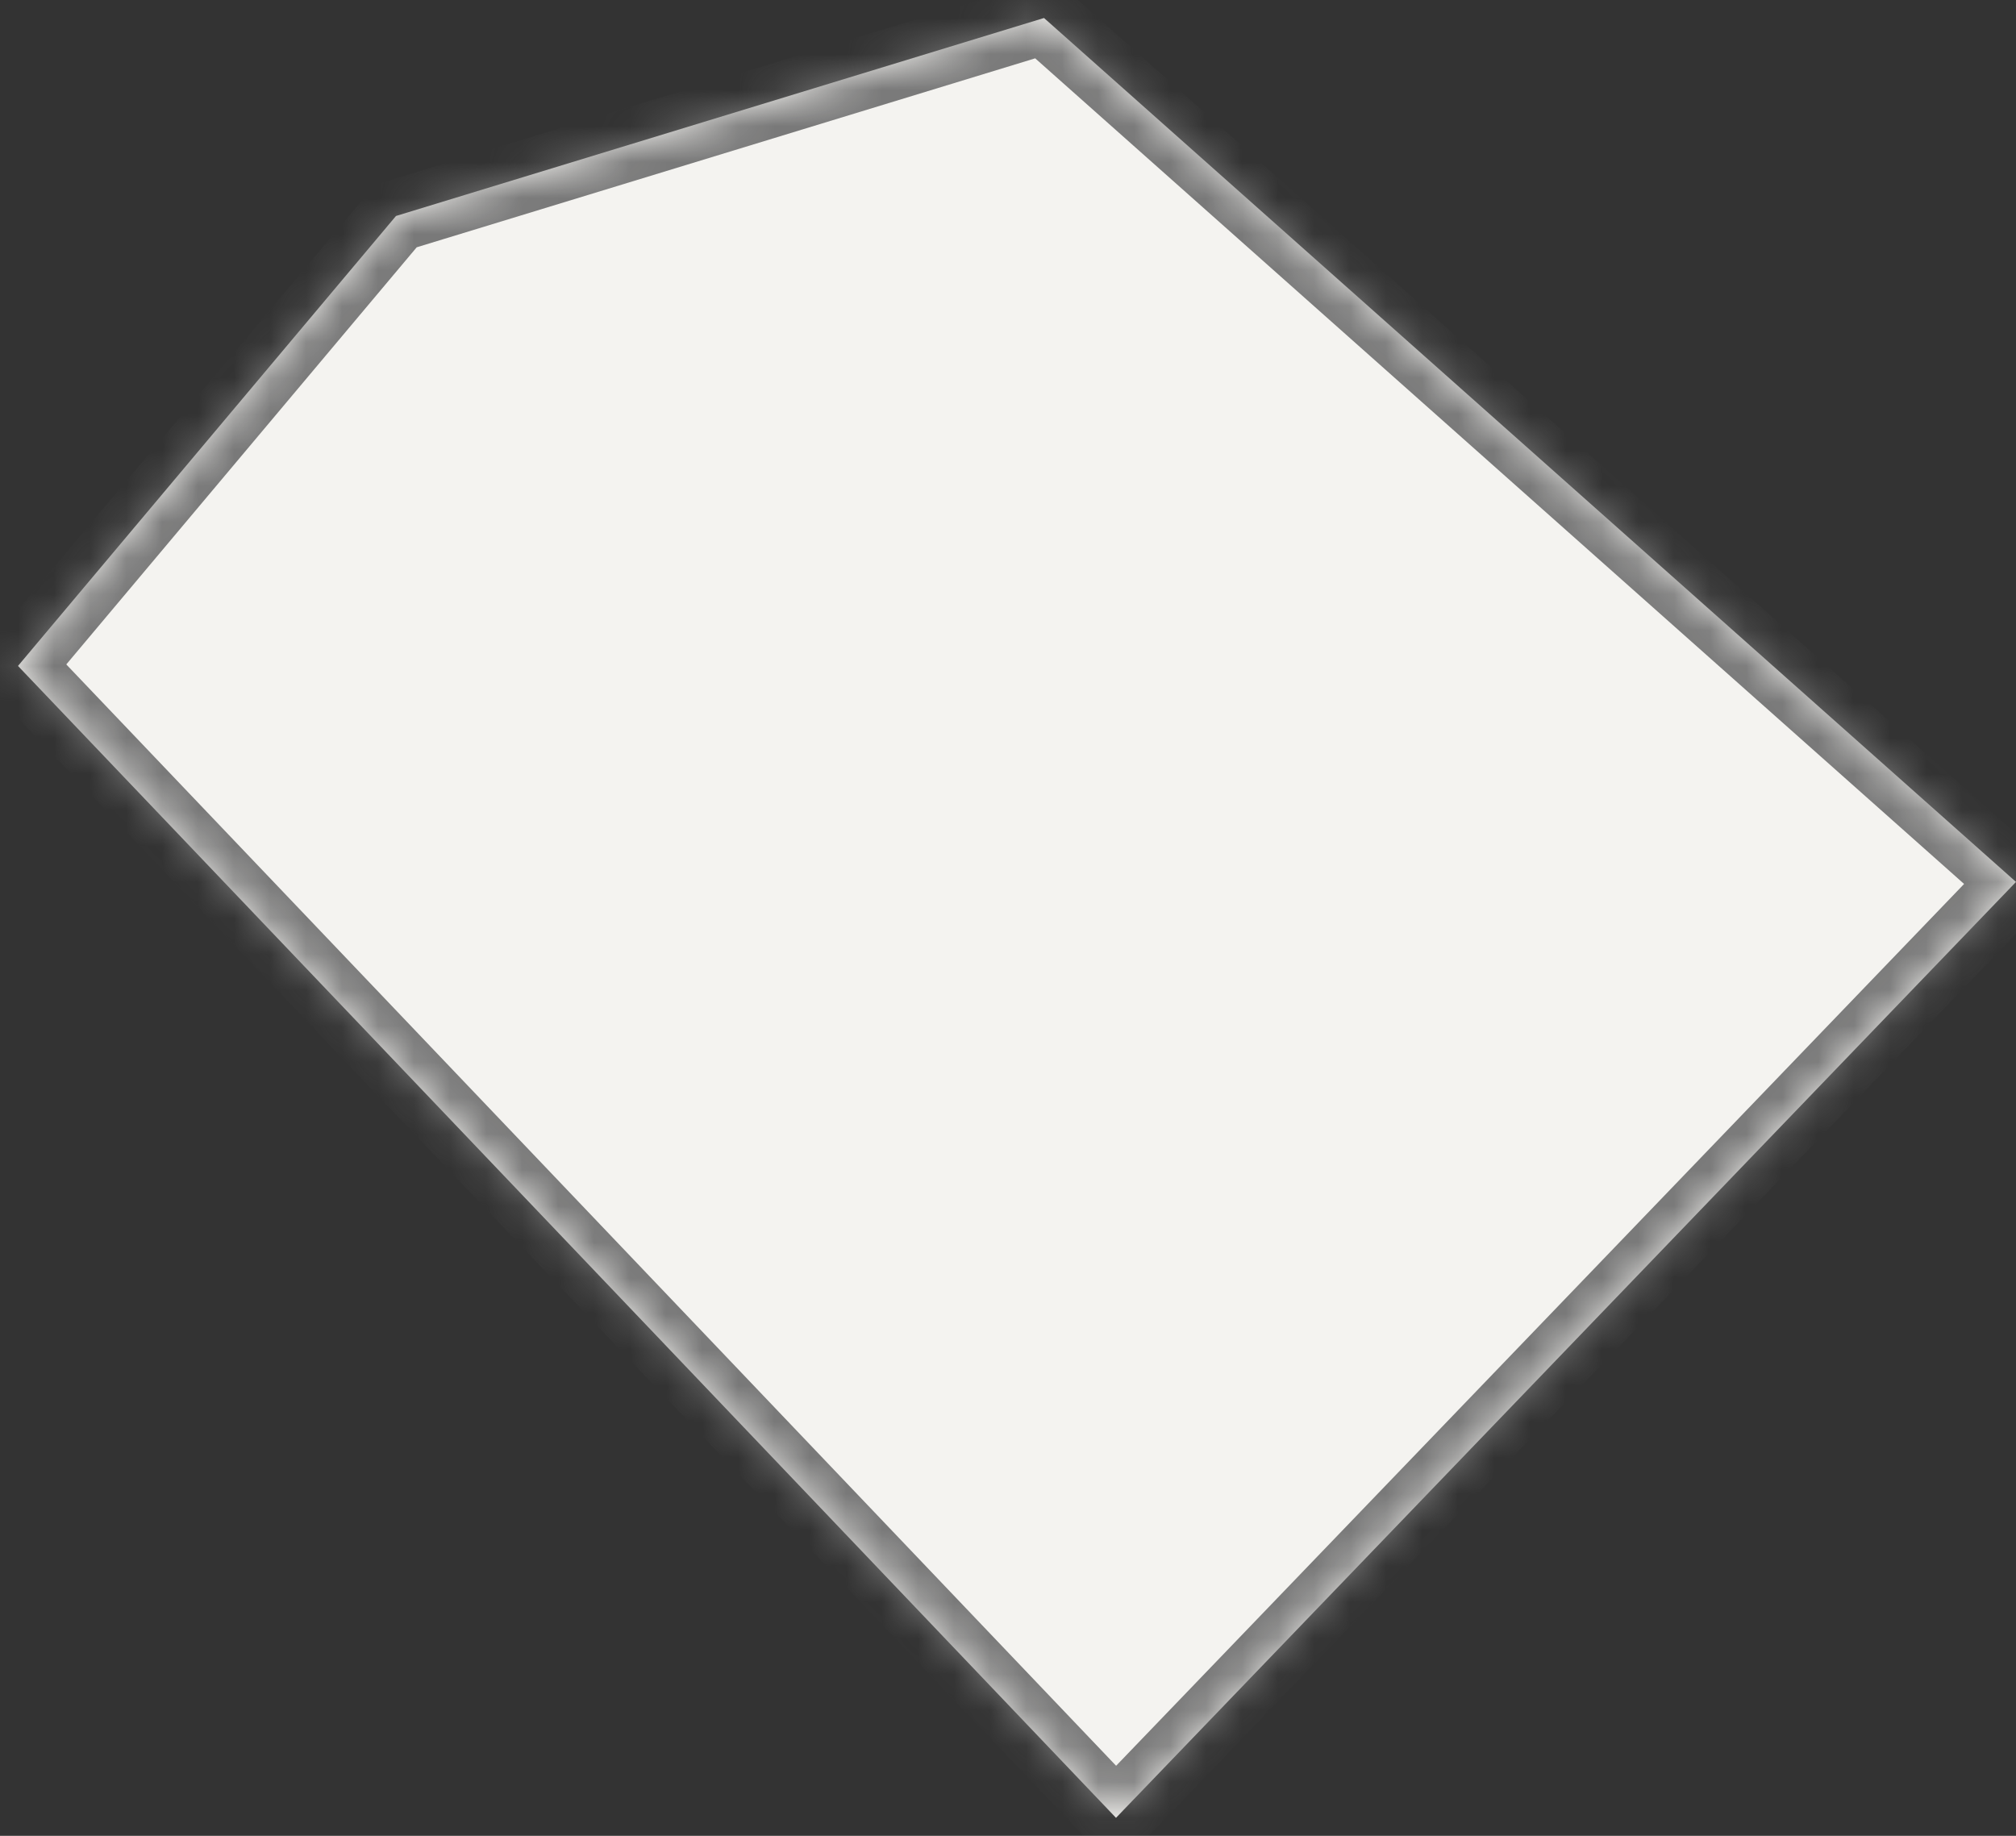 ﻿<?xml version="1.0" encoding="utf-8"?>
<svg version="1.1" xmlns:xlink="http://www.w3.org/1999/xlink" width="56px" height="51px" xmlns="http://www.w3.org/2000/svg">
  <rect width="100%" height="100%" fill="#333333" stroke="none"/>
  <defs>
    <mask fill="white" id="clip100">
      <path d="M 0.5 18.5  L 31 50.5  L 56 24.5  L 29 0.5  L 11 6  L 0.5 18.5  Z " fill-rule="evenodd" />
    </mask>
  </defs>
  <g transform="matrix(1 0 0 1 -97 -75 )">
    <path d="M 0.5 18.5  L 31 50.5  L 56 24.5  L 29 0.5  L 11 6  L 0.5 18.5  Z " fill-rule="nonzero" fill="#f4f3f0" stroke="none" transform="matrix(1 0 0 1 97 75 )" />
    <path d="M 0.5 18.5  L 31 50.5  L 56 24.5  L 29 0.5  L 11 6  L 0.5 18.5  Z " stroke-width="2" stroke="#797979" fill="none" transform="matrix(1 0 0 1 97 75 )" mask="url(#clip100)" />
  </g>
</svg>